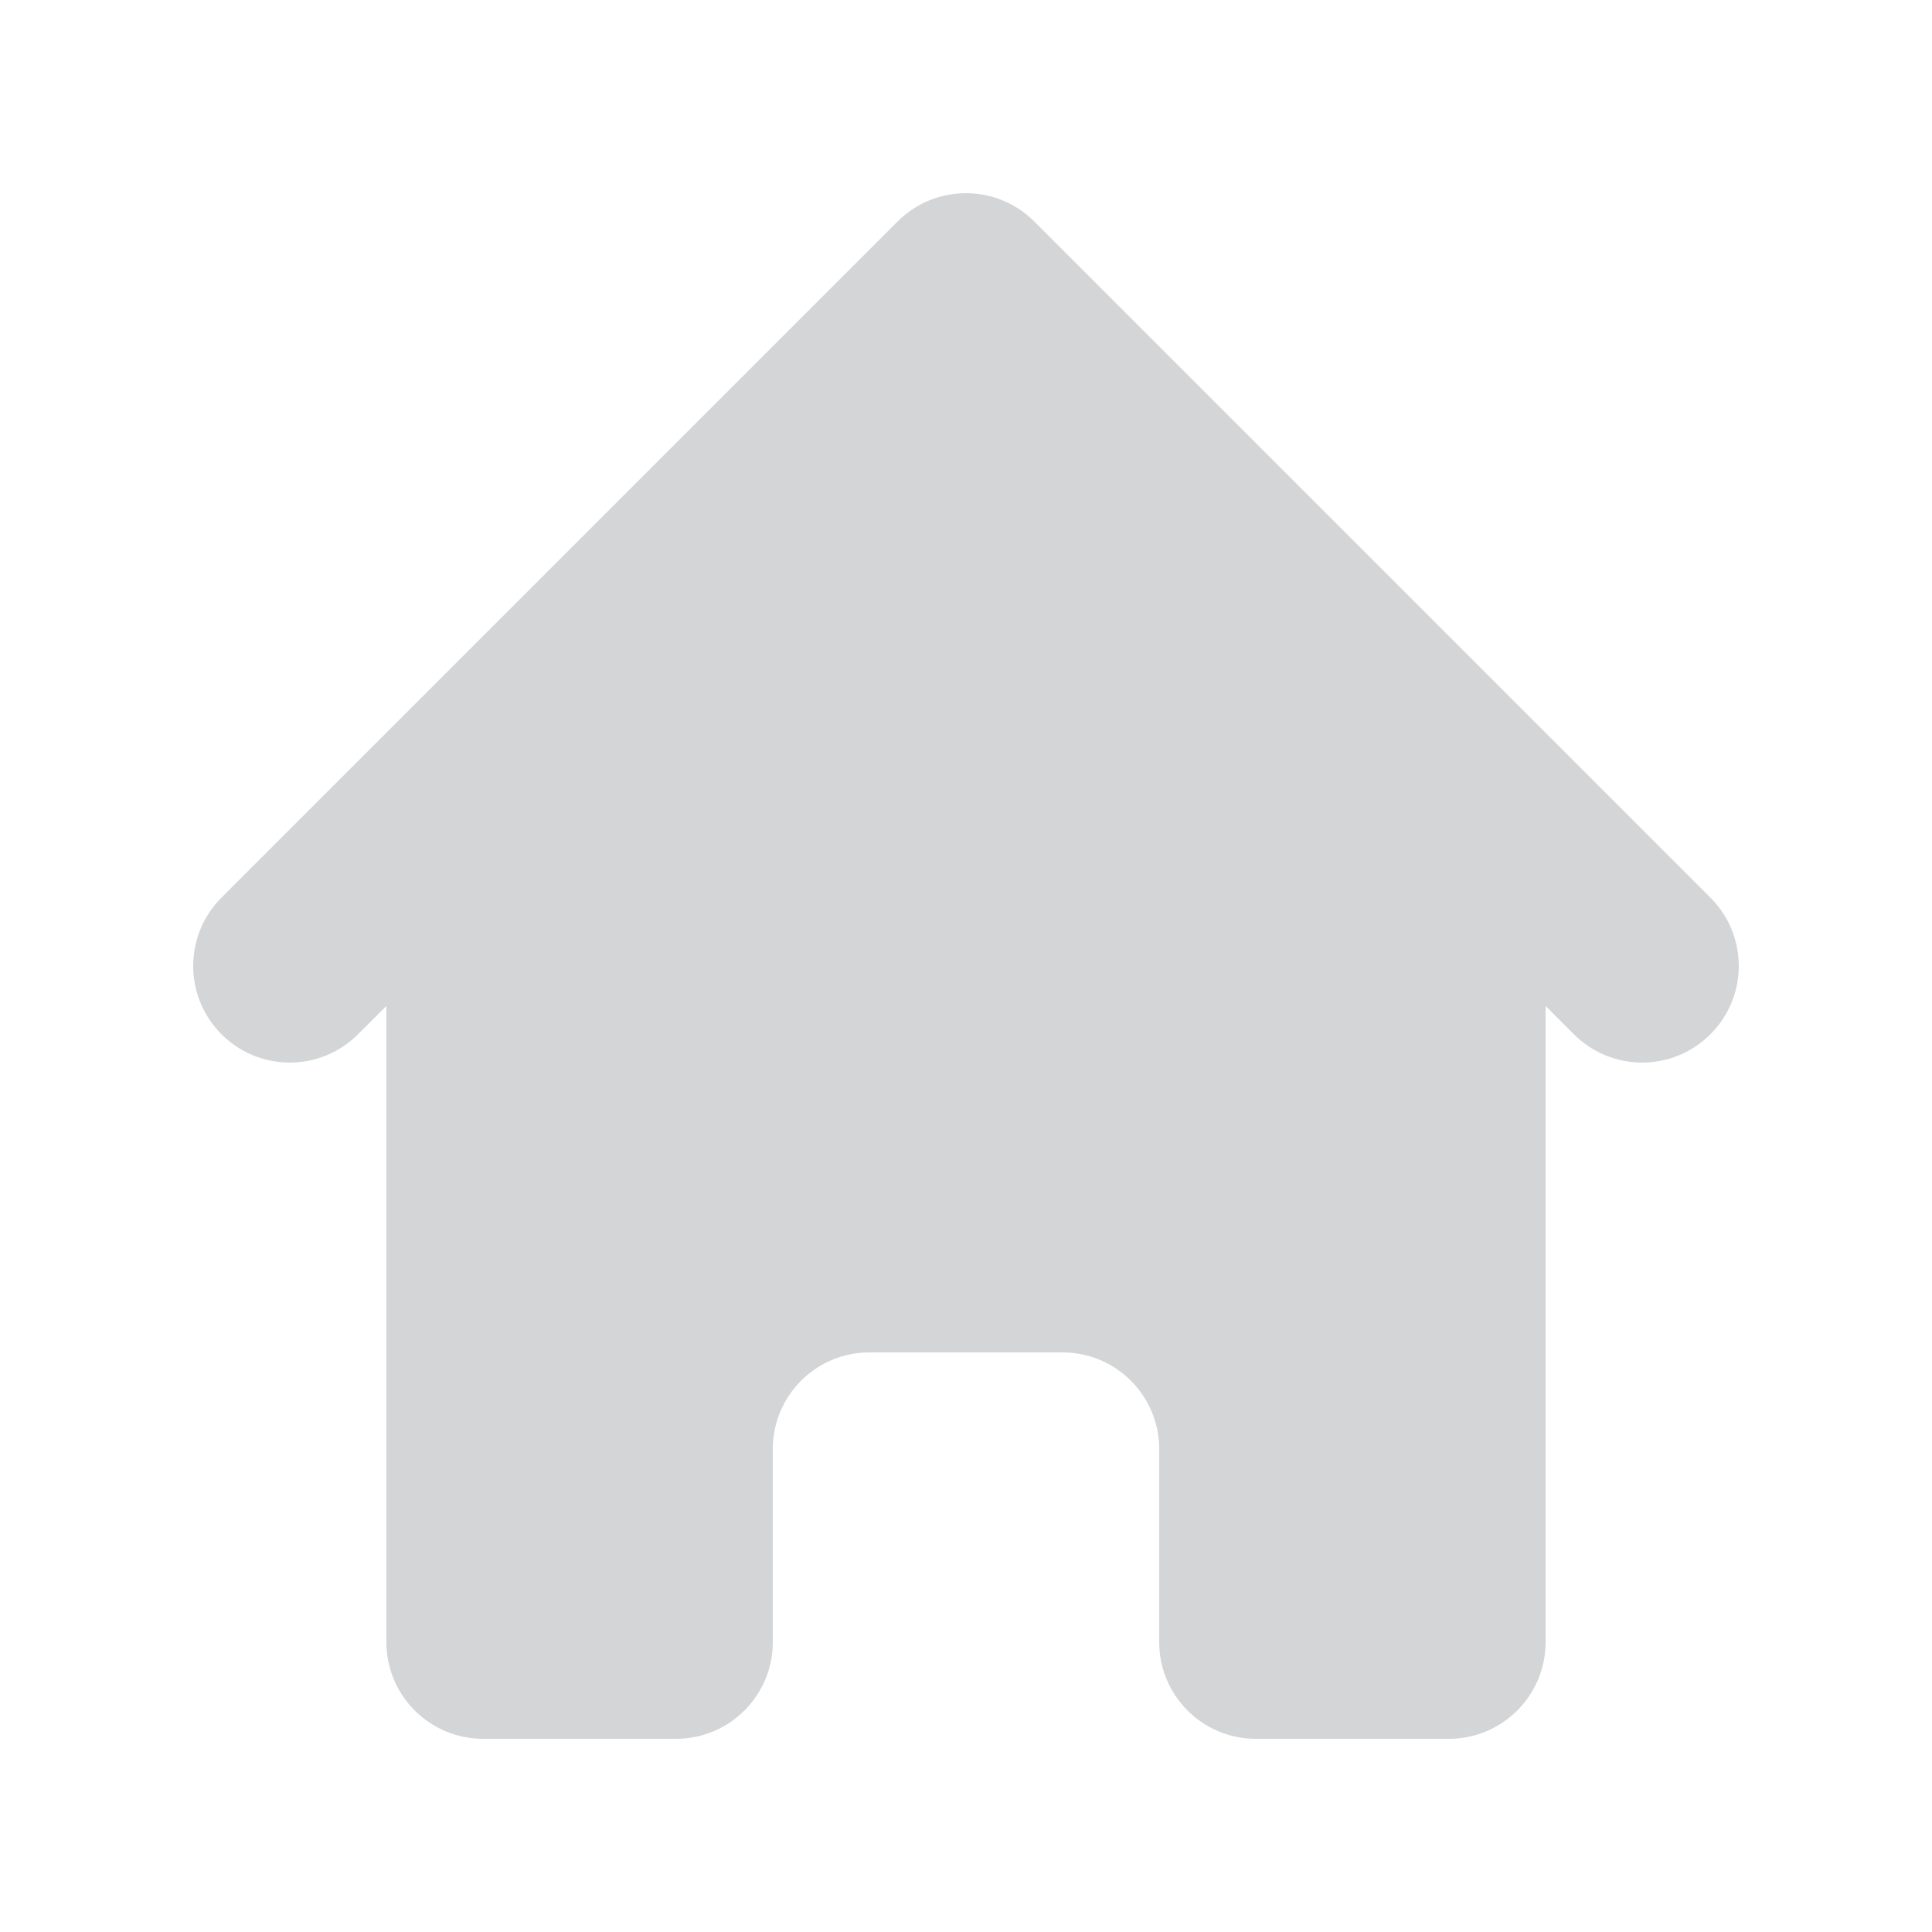 <svg width="16" height="16" viewBox="0 0 16 16" fill="none" xmlns="http://www.w3.org/2000/svg">
<path d="M8.565 1.834C8.253 1.522 7.746 1.522 7.434 1.834L1.834 7.434C1.522 7.746 1.522 8.253 1.834 8.565C2.146 8.878 2.653 8.878 2.965 8.565L3.2 8.331V13.6C3.2 14.041 3.558 14.4 4 14.4H5.6C6.041 14.4 6.4 14.041 6.4 13.6V12C6.4 11.558 6.758 11.2 7.2 11.2H8.8C9.241 11.2 9.6 11.558 9.6 12V13.6C9.6 14.041 9.958 14.4 10.4 14.4H12C12.441 14.4 12.8 14.041 12.8 13.6V8.331L13.034 8.565C13.346 8.878 13.853 8.878 14.165 8.565C14.478 8.253 14.478 7.746 14.165 7.434L8.565 1.834Z" fill="#D3D5D6"/>
</svg>
